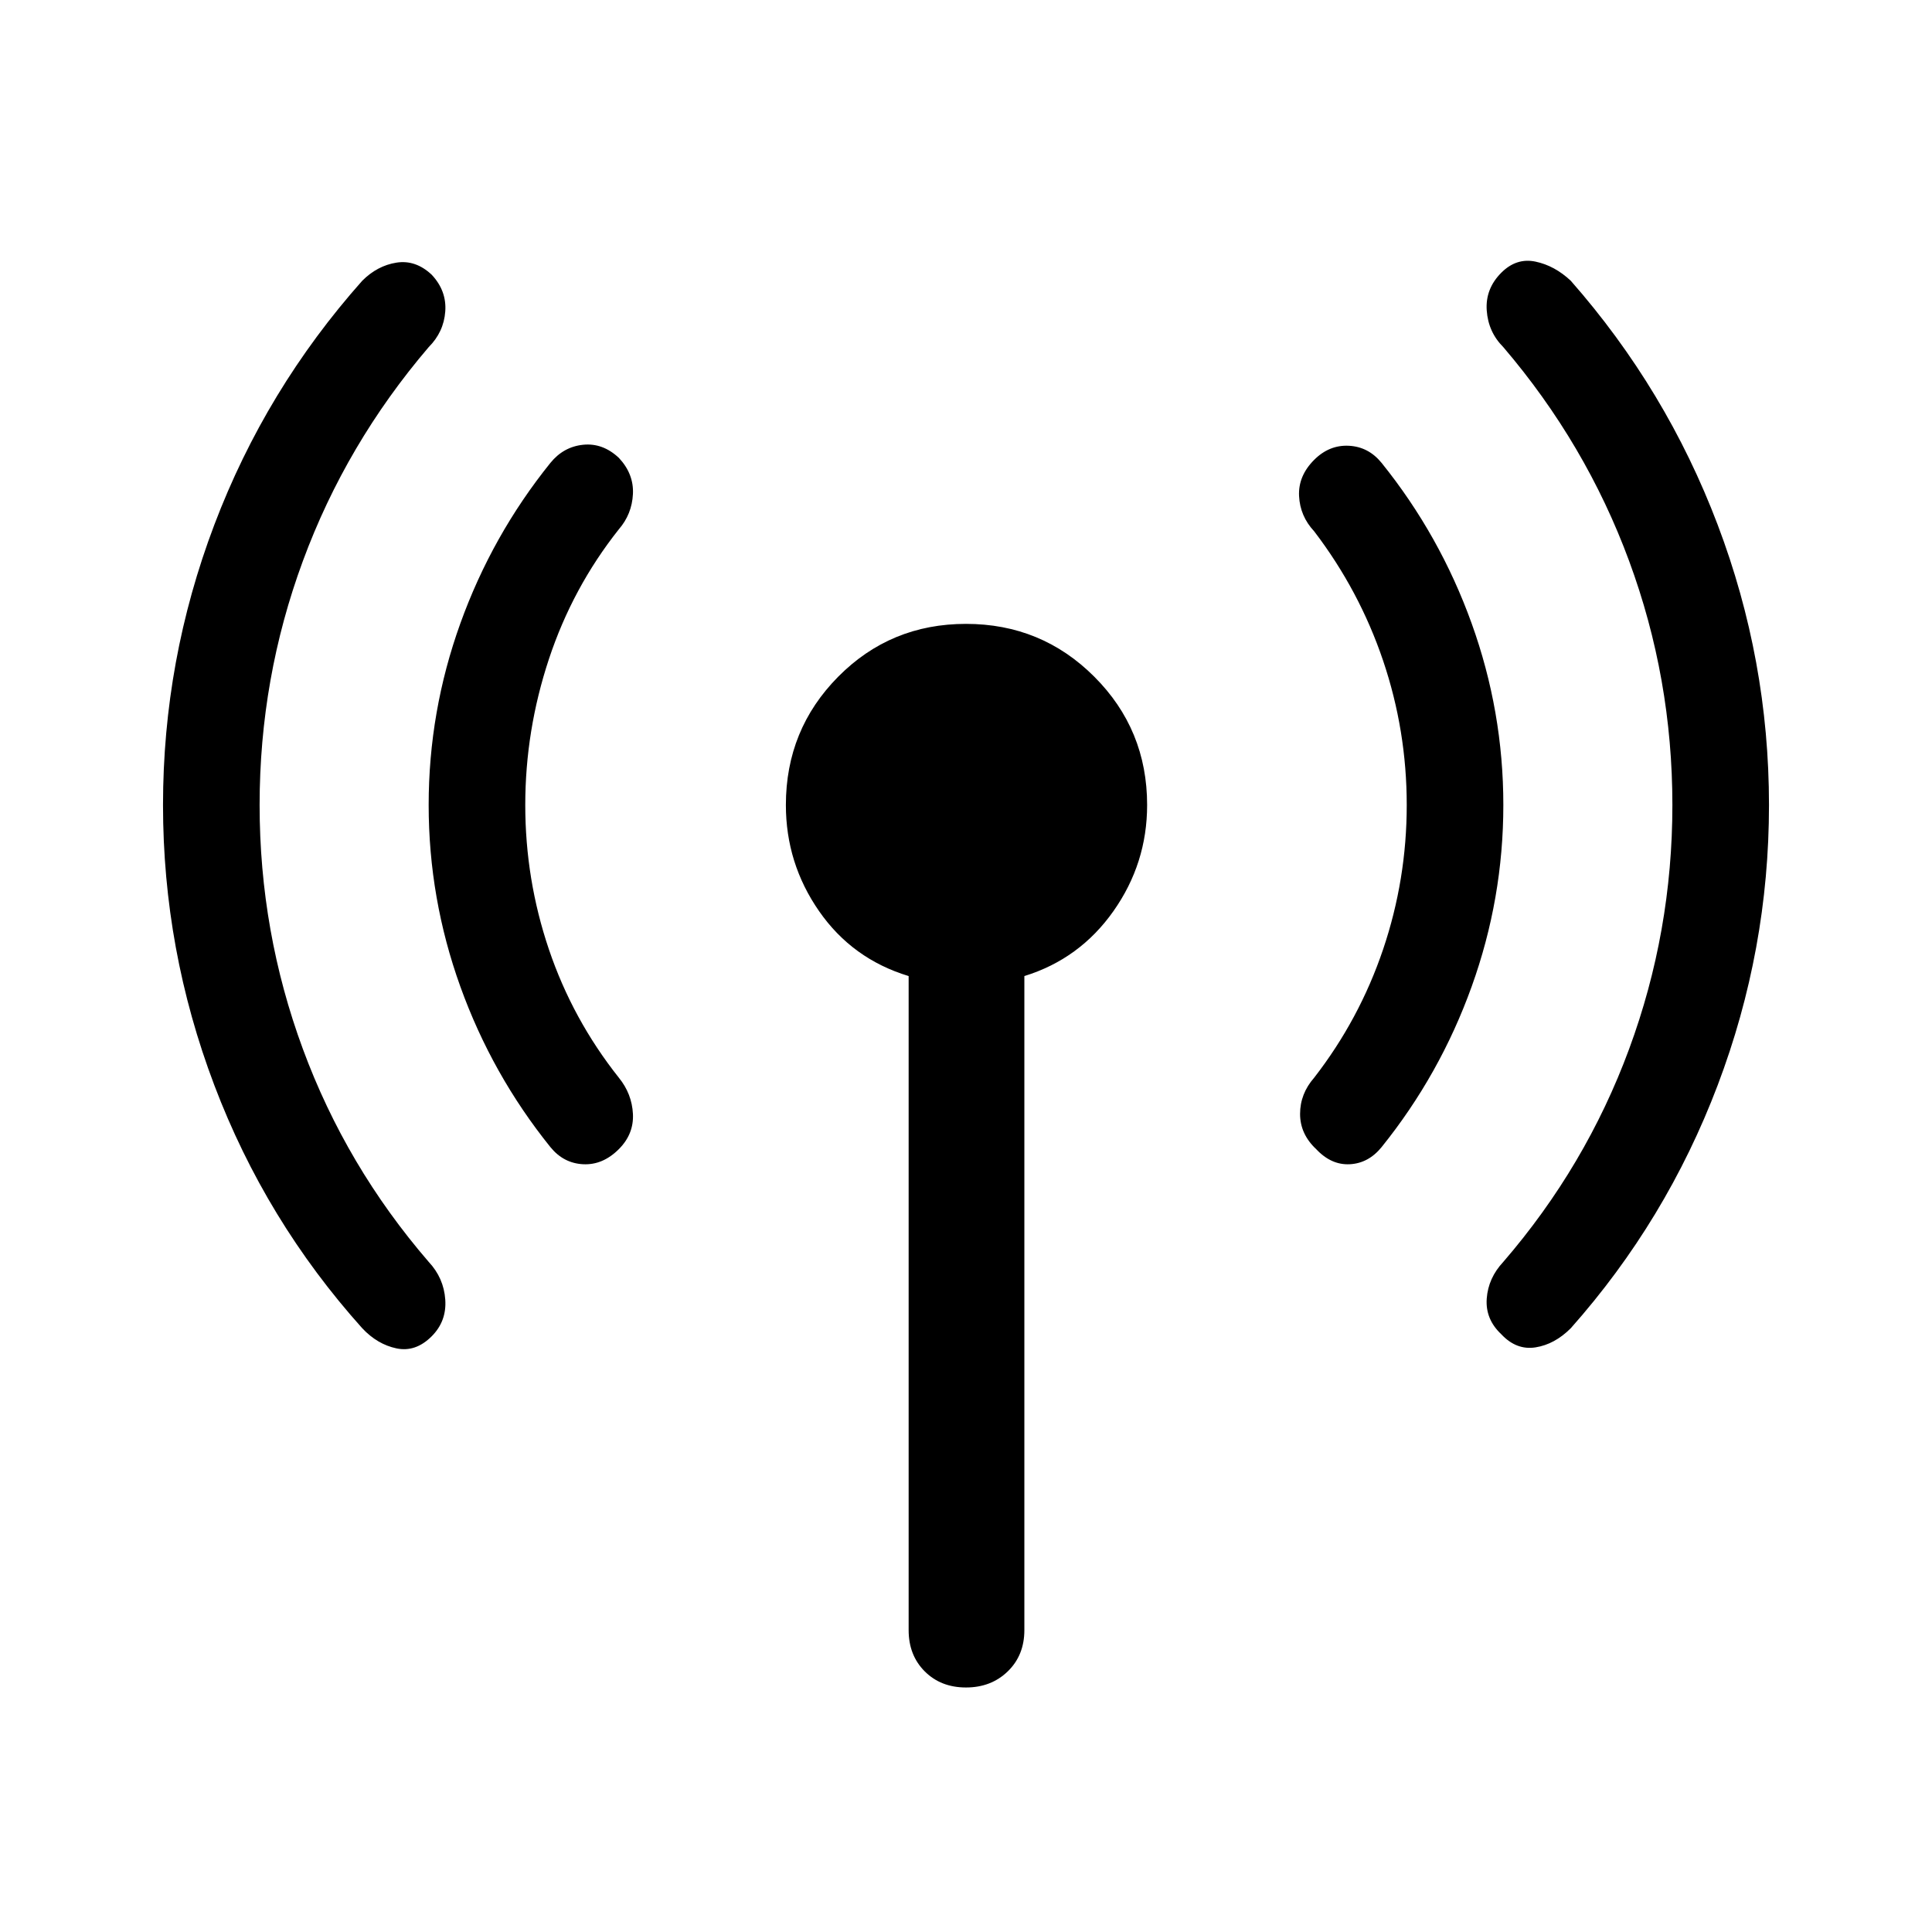 <svg xmlns="http://www.w3.org/2000/svg" height="48" viewBox="0 -960 960 960" width="48"><path d="M129-560q0 63 21.5 121.25T213-333q7.5 8 8.25 18.75T214.5-296q-8 8-17.5 6t-17-10q-48-53.5-73.5-120.75T81-560q0-72 25.5-139.25T180-820.5q7.5-7.5 17-9t17.5 6q7.5 8 6.75 18.25T213-787.5q-41 48-62.5 106.25T129-560Zm132 0q0 37 11.75 71.75t34.75 63.75q6.5 8 7 18t-7 17.5q-8 8-17.75 7.5T273.5-390q-29-36-44.75-79.75T213-560q0-46.5 15.75-90.25T273.5-730q6.5-8 16.25-9t17.75 6.5q7.5 8 7 18t-7 17.5q-23 29-34.75 64.5T261-560Zm190.5 410v-325q-28-8.5-44.5-32.25T390.5-560q0-37.5 26-63.75T480-650q37.5 0 63.75 26.25T570-560q0 29-16.75 52.75T509-475v325q0 12.5-8.25 20.5t-20.75 8q-12.5 0-20.5-8t-8-20.5ZM699-560q0-37-11.75-71.75T653-696q-7-7.5-7.5-17.5t7.5-18q7.5-7.5 17.25-7t16.25 8.5q29 36 44.75 79.75T747-560q0 46.5-15.75 90.25T686.5-390q-6.5 8-15.75 8.5T654-389q-8-7.5-8-17.5t7-18q22.5-29 34.25-63.75T699-560Zm132 0q0-63-21.5-121.25T747-787.5q-7.5-7.5-8.25-18.25T746-824.5q7.5-7.5 17-5.5t17.5 9.5q47.5 54 73 121.25T879-560q0 72-25.5 139.25T780.5-300q-8 8-17.5 9.5t-17-6.5q-8-7.5-7.25-17.75T747-333q41-47.5 62.5-105.75T831-560Z"/></svg>